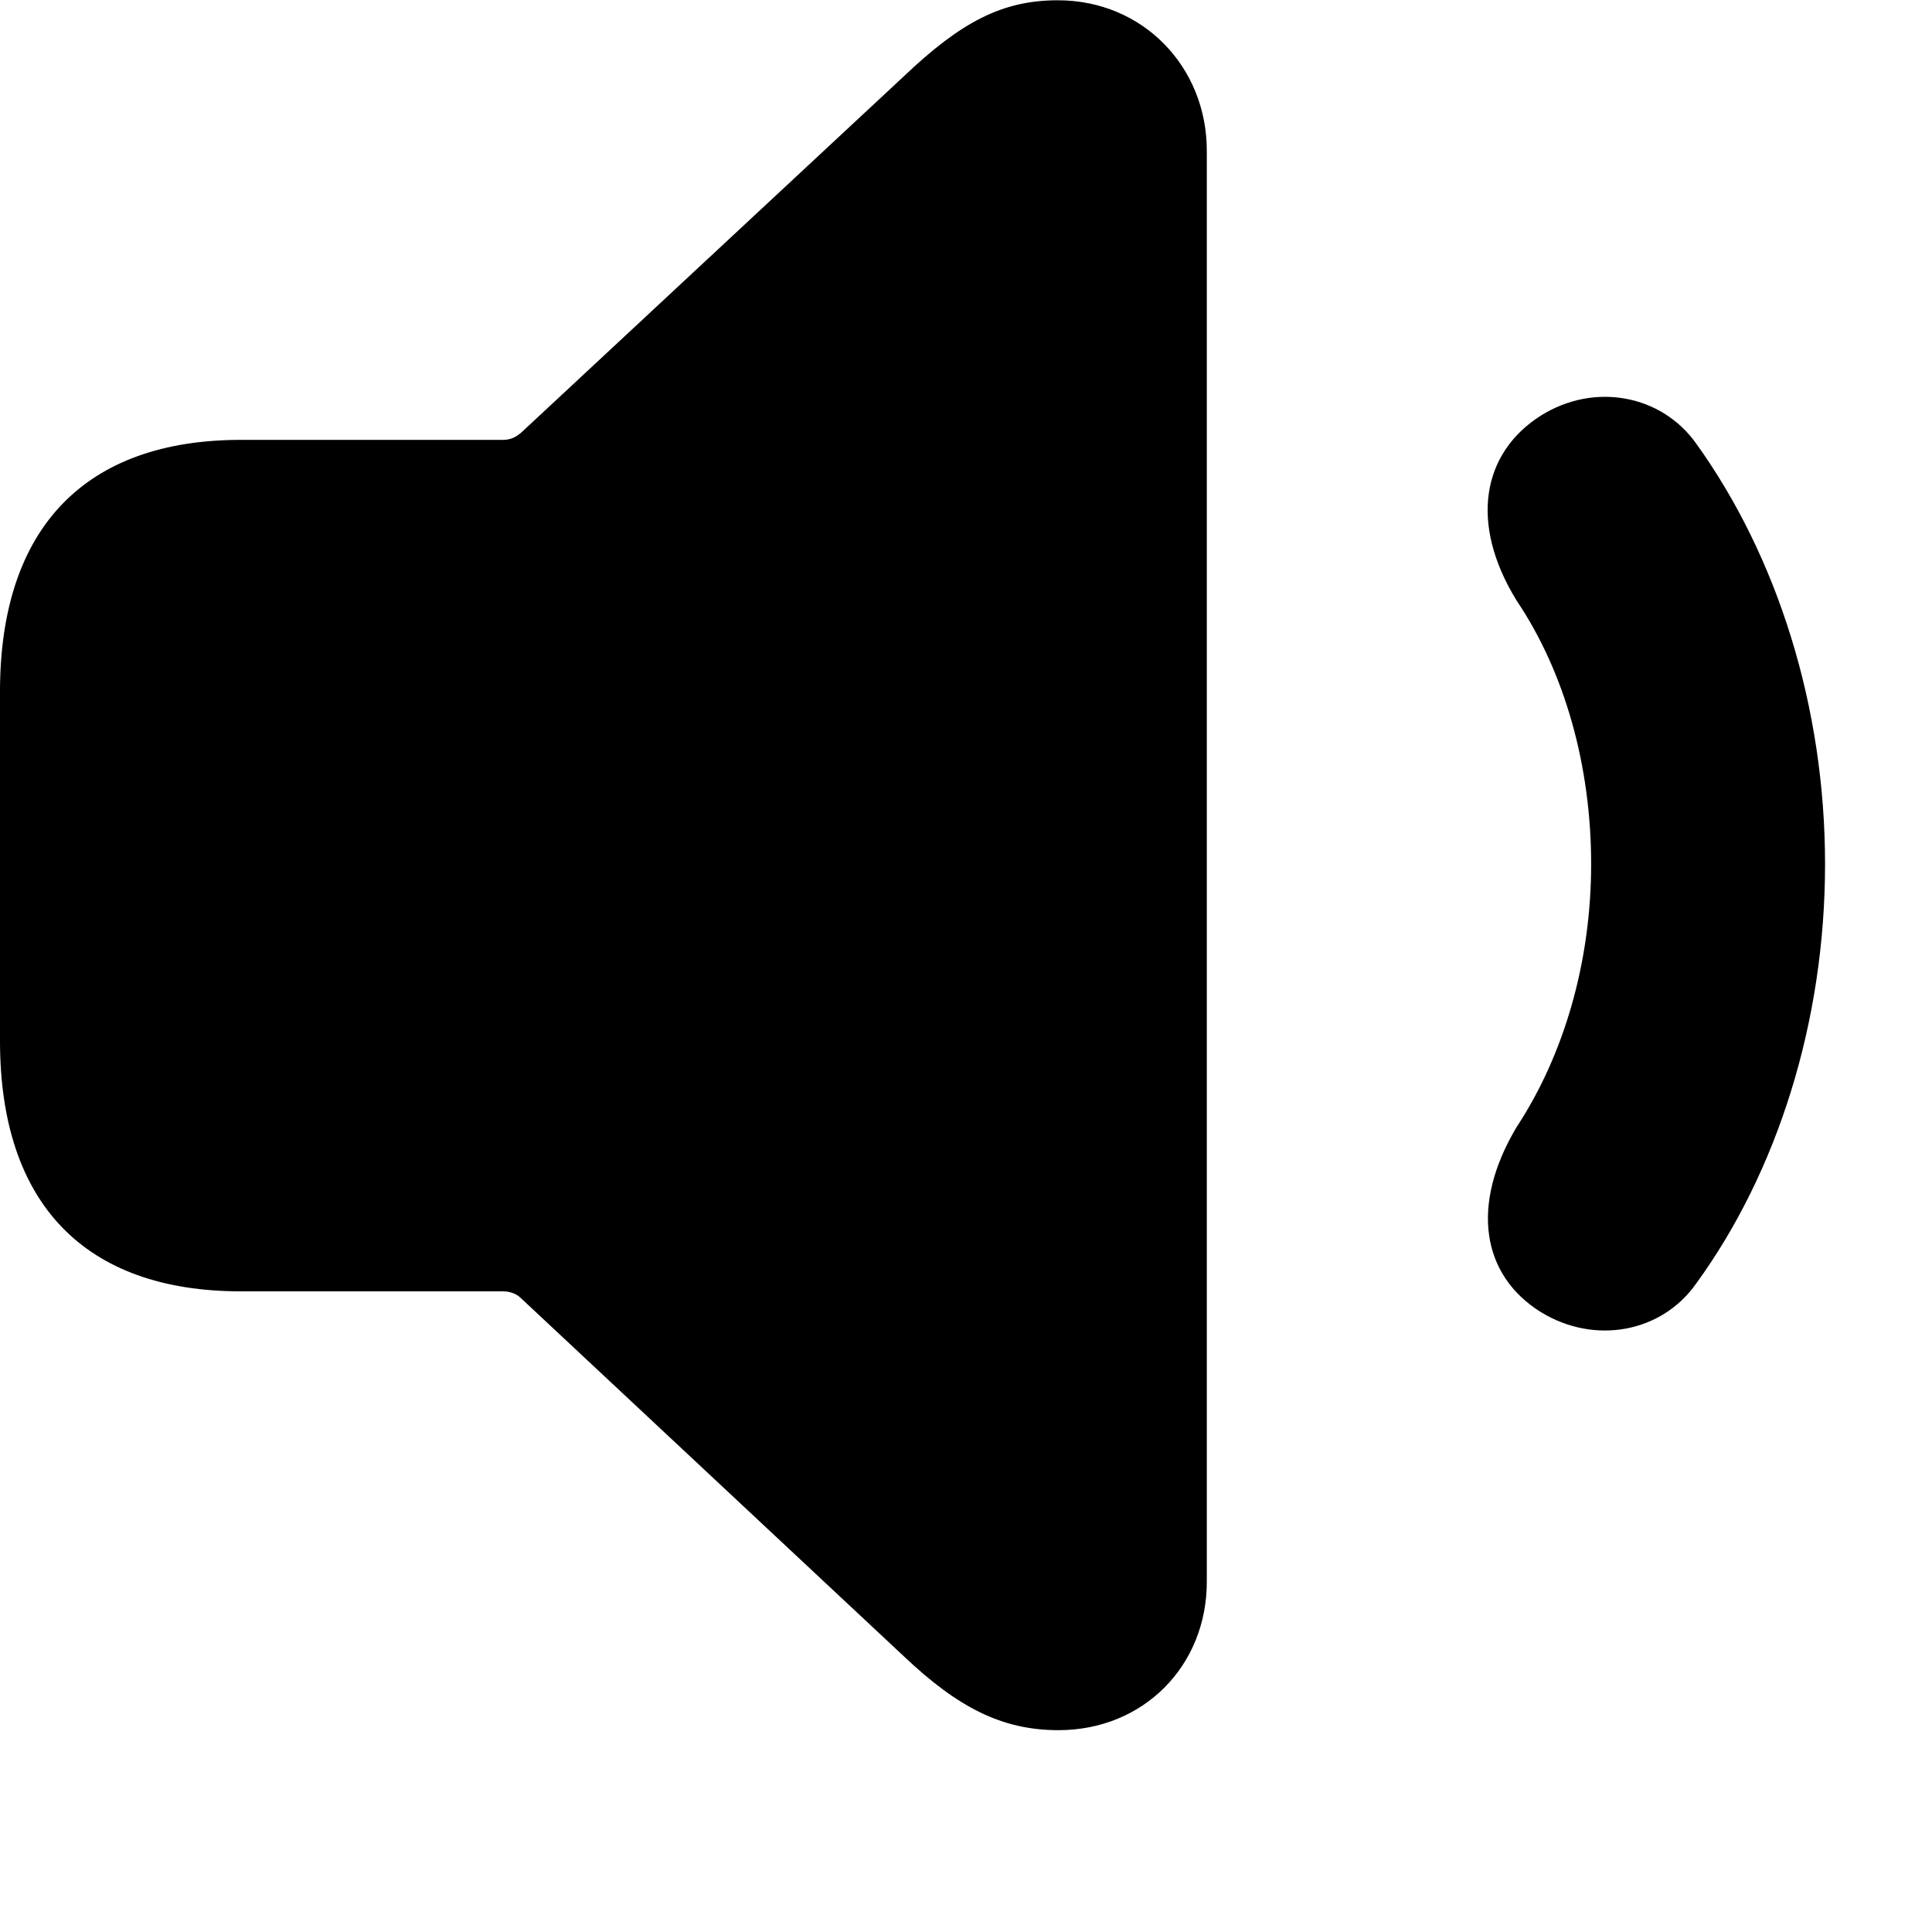 <svg xmlns="http://www.w3.org/2000/svg" viewBox="0 0 28 28" width="28" height="28">
  <path d="M15.34 25.075C16.57 25.075 17.49 24.145 17.49 22.924V2.184C17.49 0.975 16.57 0.004 15.33 0.004C14.53 0.004 13.93 0.315 13.1 1.105L7.56 6.264C7.48 6.335 7.4 6.375 7.29 6.375H3.49C1.23 6.375 0 7.654 0 10.024V15.085C0 17.445 1.23 18.715 3.49 18.715H7.29C7.38 18.715 7.48 18.744 7.55 18.814L13.1 24.005C13.88 24.744 14.52 25.075 15.34 25.075ZM22.33 19.015C23.11 19.494 24.08 19.314 24.58 18.605C25.76 16.985 26.45 14.805 26.45 12.524C26.45 10.245 25.76 8.065 24.58 6.425C24.08 5.724 23.11 5.535 22.33 6.024C21.48 6.564 21.29 7.585 21.98 8.704C22.68 9.745 23.06 11.104 23.06 12.524C23.06 13.934 22.67 15.284 21.98 16.334C21.3 17.474 21.48 18.485 22.33 19.015Z" />
</svg>